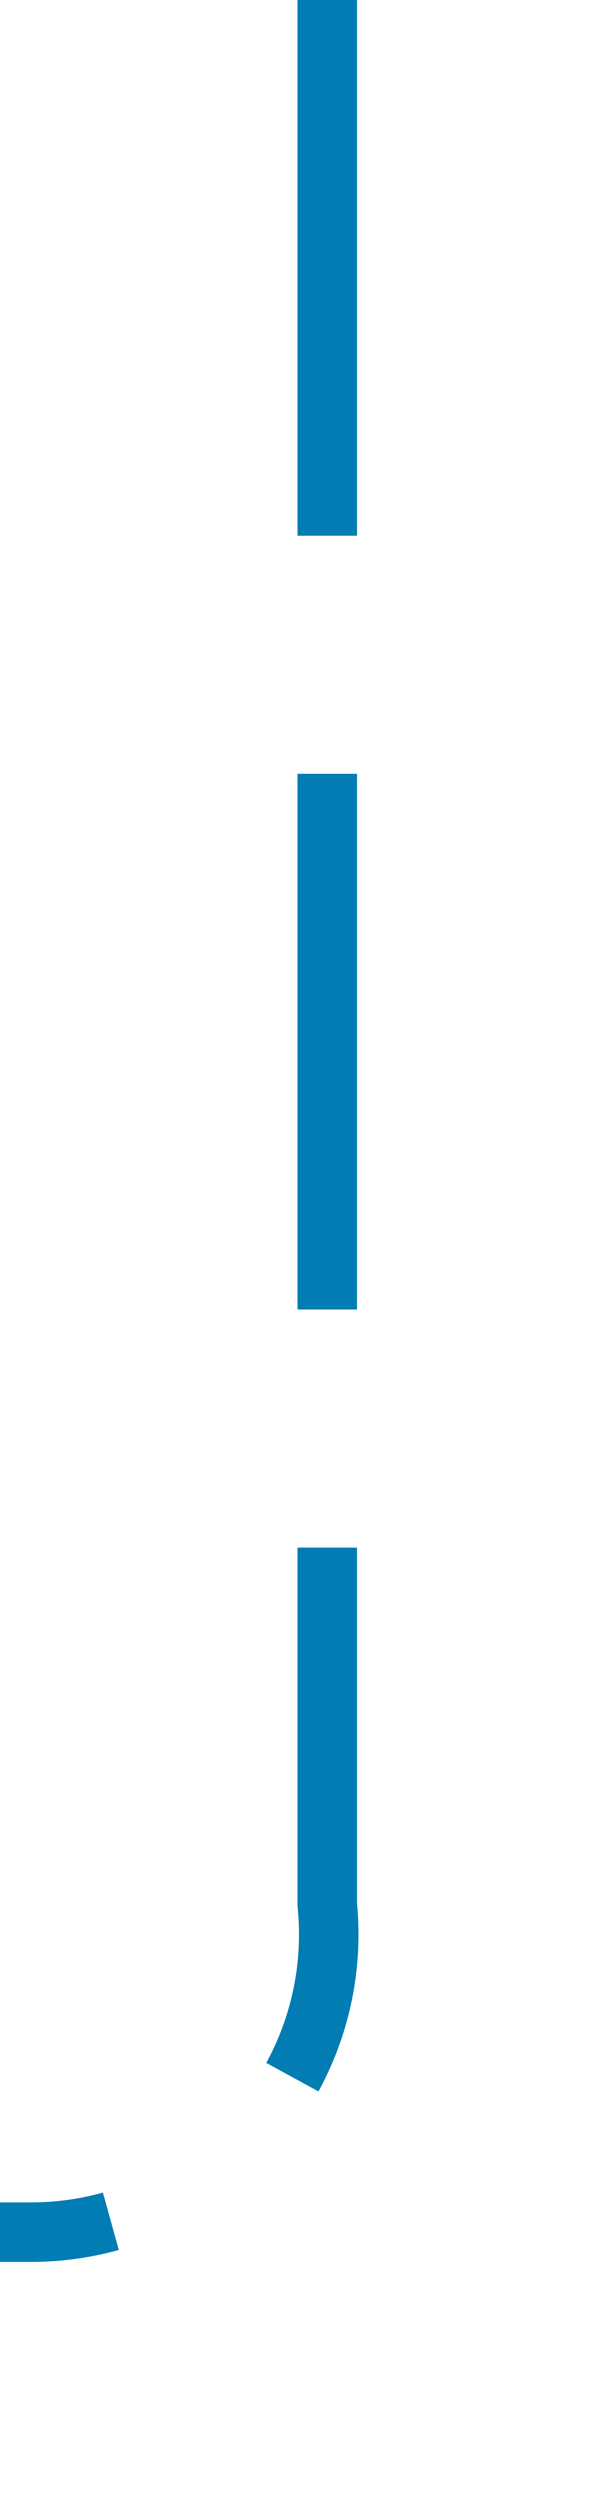 ﻿<?xml version="1.0" encoding="utf-8"?>
<svg version="1.1" xmlns:xlink="http://www.w3.org/1999/xlink" width="10px" height="42px" preserveAspectRatio="xMidYMin meet" viewBox="815 983  8 42" xmlns="http://www.w3.org/2000/svg">
  <path d="M 819.5 983  L 819.5 1015  A 5 5 0 0 1 814.5 1020.5 L 683 1020.5  A 5 5 0 0 0 678.5 1025.5 L 678.5 1065  " stroke-width="1" stroke-dasharray="9,4" stroke="#027db4" fill="none" />
  <path d="M 672.2 1064  L 678.5 1070  L 684.8 1064  L 672.2 1064  Z " fill-rule="nonzero" fill="#027db4" stroke="none" />
</svg>